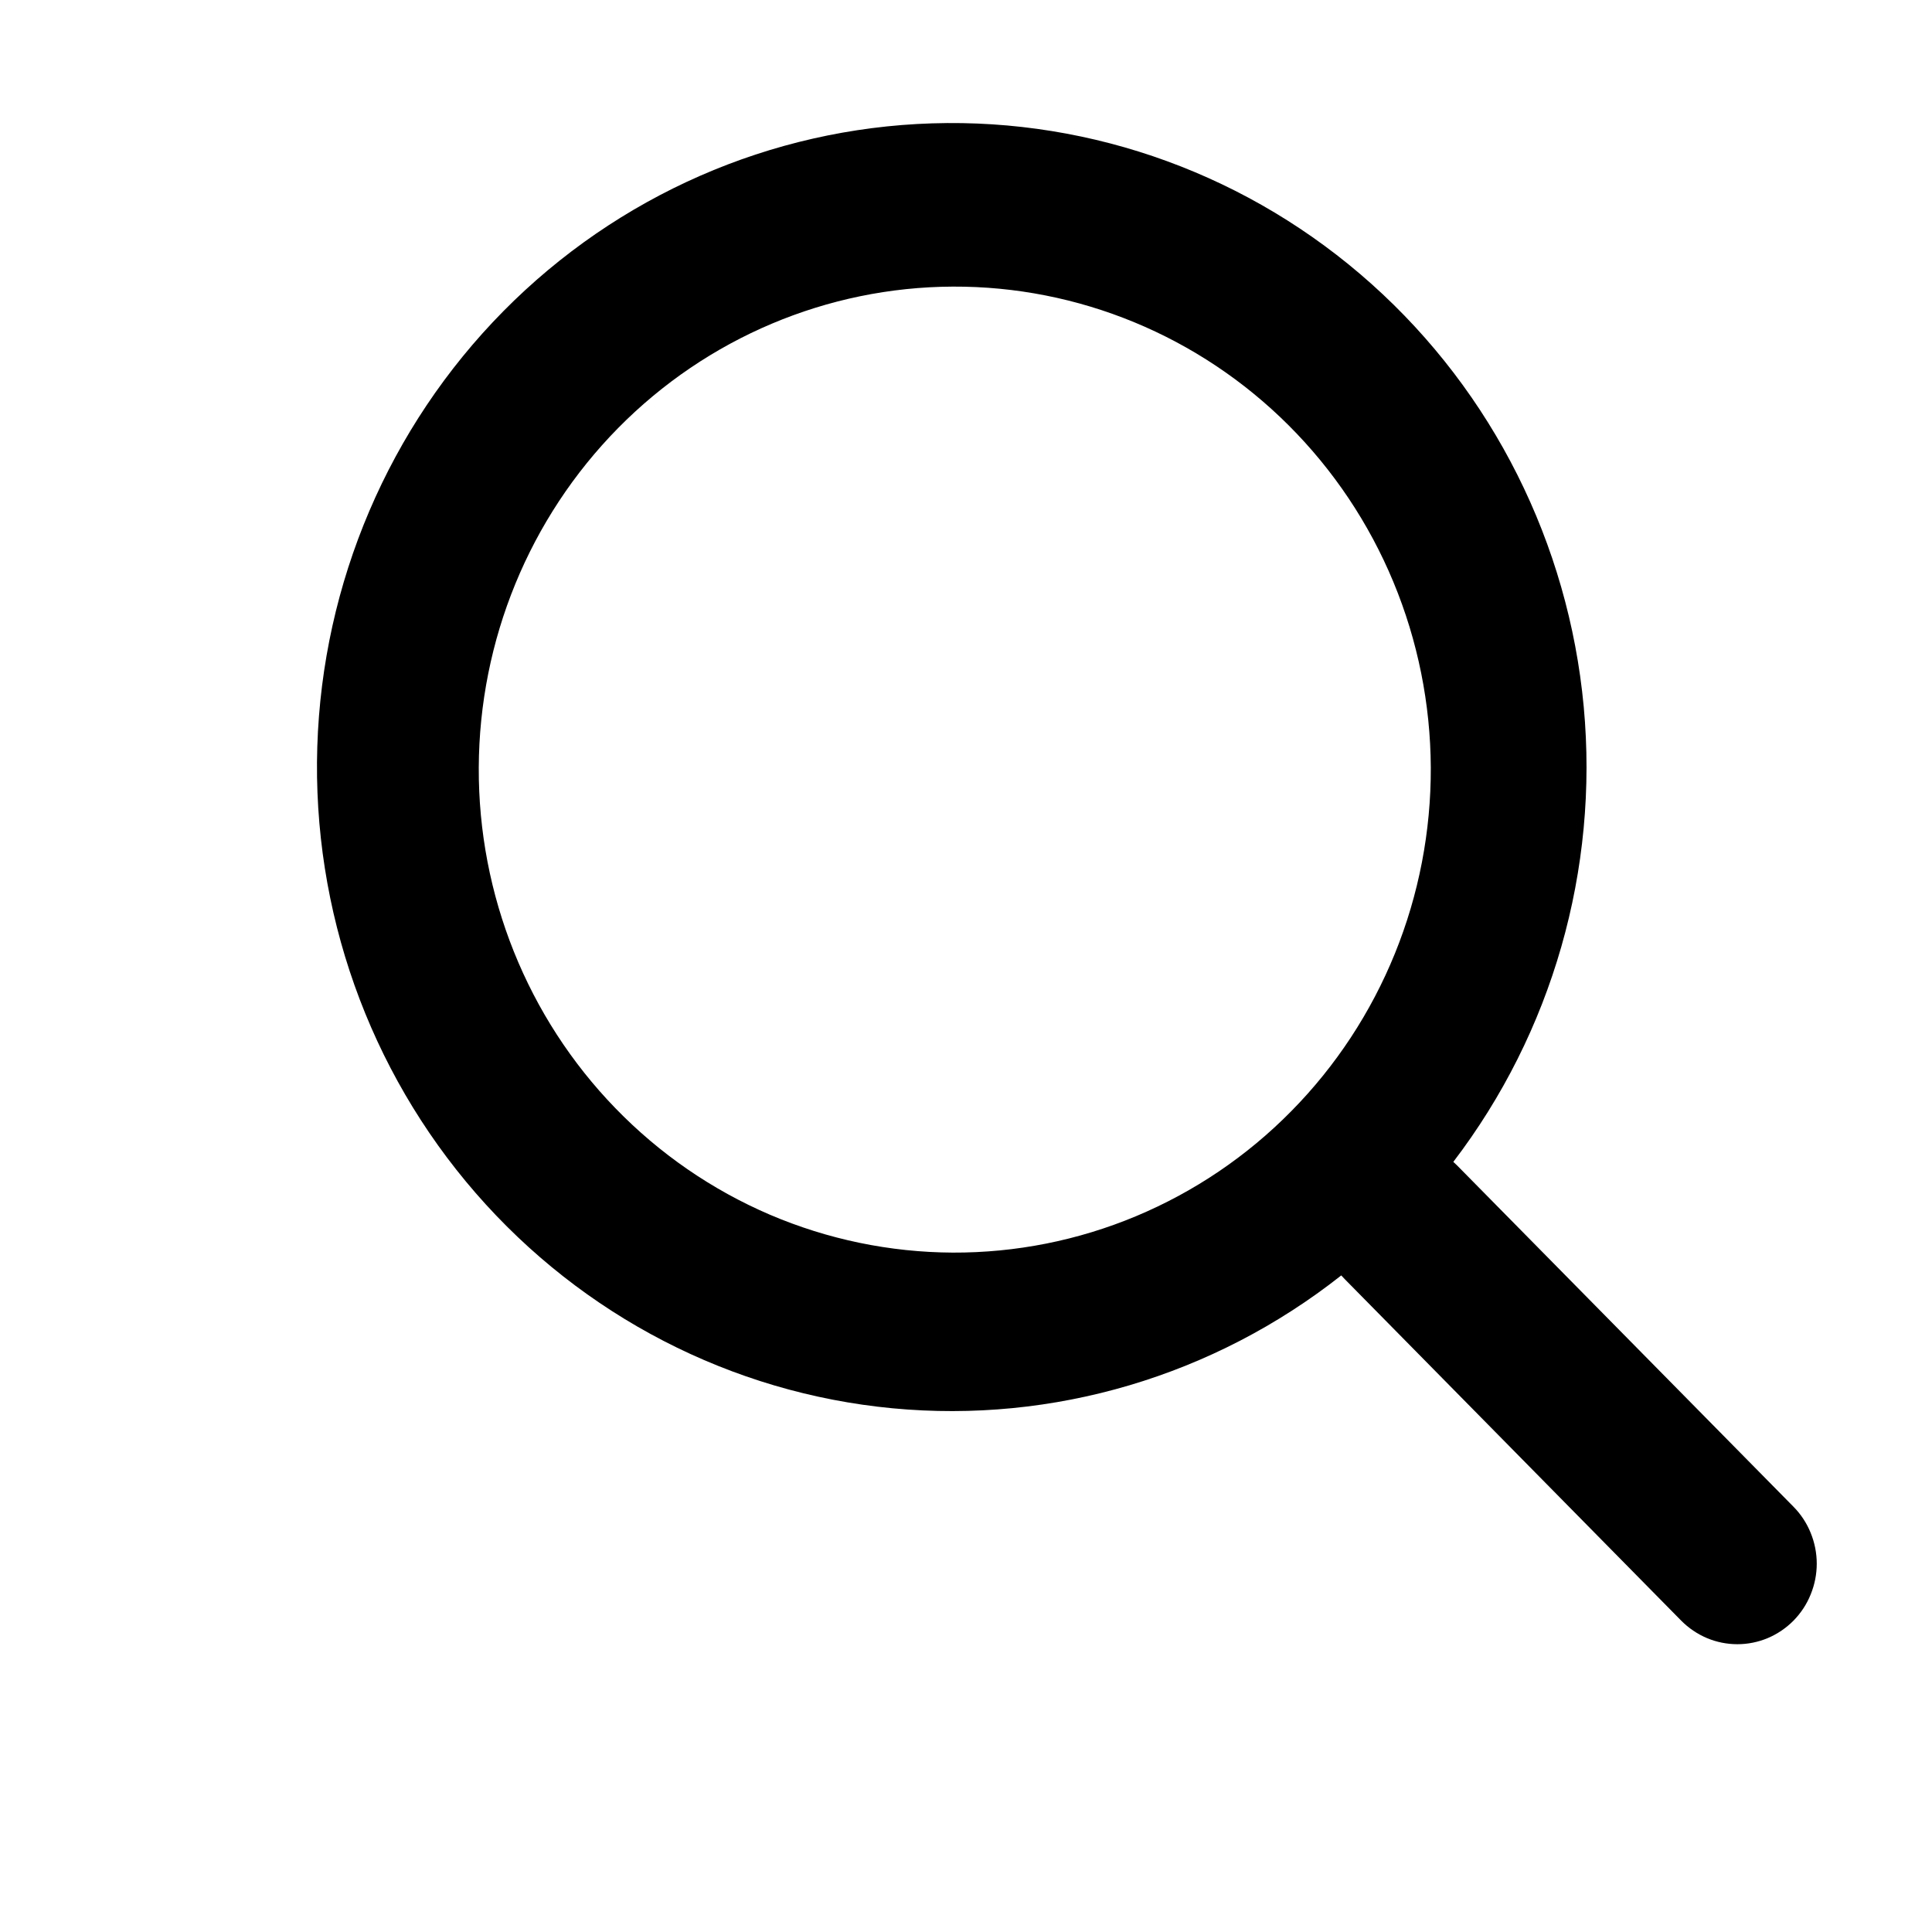 <svg width="26" height="26" viewBox="0 0 26 26" fill="none" xmlns="http://www.w3.org/2000/svg">
<path fill-rule="evenodd" clip-rule="evenodd" d="M19.558 15.636C20.889 13.894 21.517 11.703 21.313 9.509C21.108 7.314 20.088 5.281 18.459 3.823C16.83 2.365 14.715 1.591 12.544 1.66C10.373 1.728 8.309 2.633 6.772 4.19C5.234 5.749 4.339 7.844 4.27 10.049C4.201 12.254 4.964 14.402 6.402 16.056C7.84 17.71 9.845 18.746 12.01 18.952C14.174 19.158 16.334 18.518 18.05 17.164L18.096 17.213L22.625 21.81C22.724 21.91 22.842 21.99 22.972 22.045C23.101 22.099 23.24 22.127 23.381 22.127C23.521 22.127 23.66 22.099 23.789 22.045C23.919 21.99 24.037 21.91 24.136 21.81C24.235 21.709 24.314 21.59 24.367 21.458C24.421 21.326 24.449 21.186 24.449 21.043C24.449 20.901 24.421 20.76 24.367 20.628C24.314 20.497 24.235 20.377 24.136 20.277L19.606 15.681C19.59 15.666 19.574 15.65 19.558 15.636ZM17.341 5.723C17.944 6.325 18.424 7.042 18.752 7.833C19.08 8.623 19.251 9.472 19.255 10.33C19.258 11.188 19.094 12.039 18.772 12.832C18.45 13.625 17.977 14.346 17.378 14.953C16.781 15.56 16.07 16.04 15.288 16.367C14.506 16.694 13.668 16.86 12.823 16.857C11.977 16.853 11.141 16.68 10.361 16.347C9.582 16.013 8.876 15.527 8.283 14.915C7.097 13.693 6.436 12.045 6.443 10.33C6.45 8.615 7.124 6.973 8.319 5.76C9.514 4.548 11.133 3.864 12.823 3.857C14.513 3.85 16.137 4.521 17.341 5.723Z" fill="black"/>
</svg>
